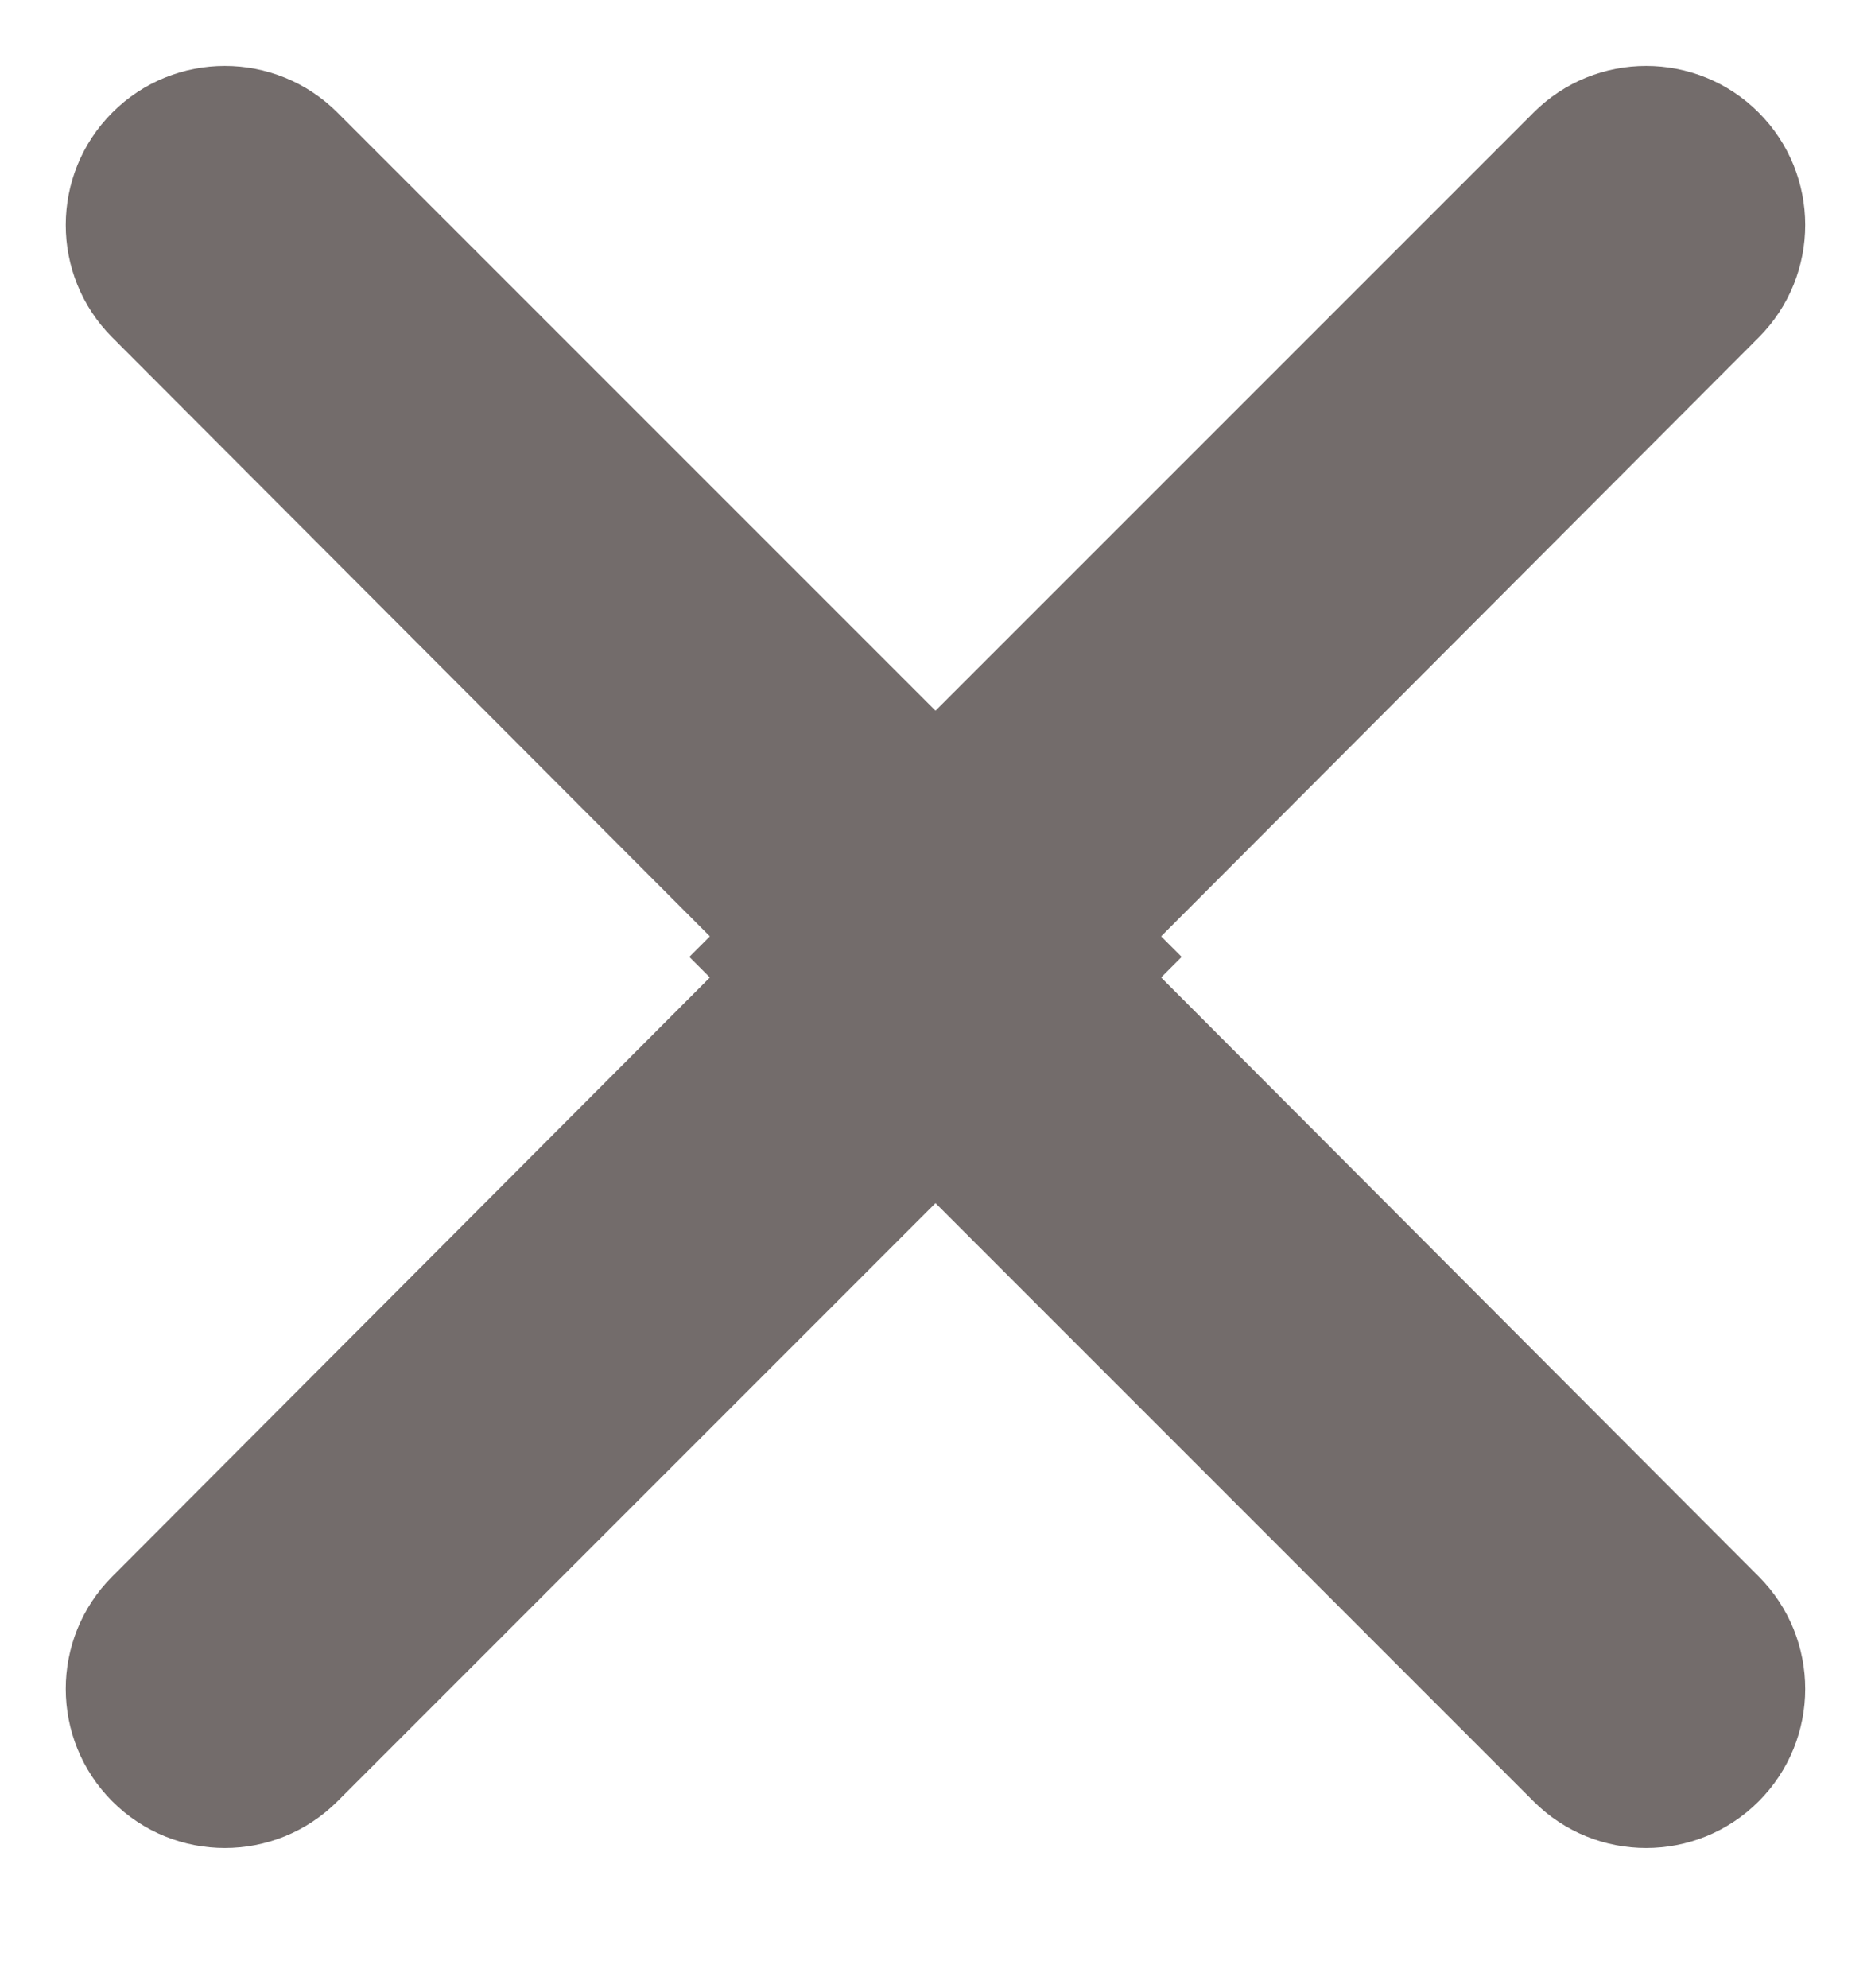 <svg width="16" height="17" viewBox="0 0 16 17" fill="none" xmlns="http://www.w3.org/2000/svg">
<path d="M13.115 15.403C13.646 15.934 14.508 15.934 15.039 15.403C15.57 14.872 15.57 14.011 15.04 13.48L9.754 8.182L15.04 2.885C15.57 2.353 15.57 1.493 15.039 0.962C14.508 0.431 13.646 0.431 13.115 0.962L5.895 8.182L13.115 15.403Z" fill="#736C6B"/>
<path d="M2.885 0.962C2.353 0.431 1.492 0.431 0.961 0.962C0.43 1.493 0.429 2.353 0.96 2.885L6.246 8.182L0.96 13.48C0.429 14.011 0.43 14.872 0.961 15.403C1.492 15.934 2.353 15.934 2.885 15.403L10.105 8.182L2.885 0.962Z" fill="#736C6B"/>
</svg>
